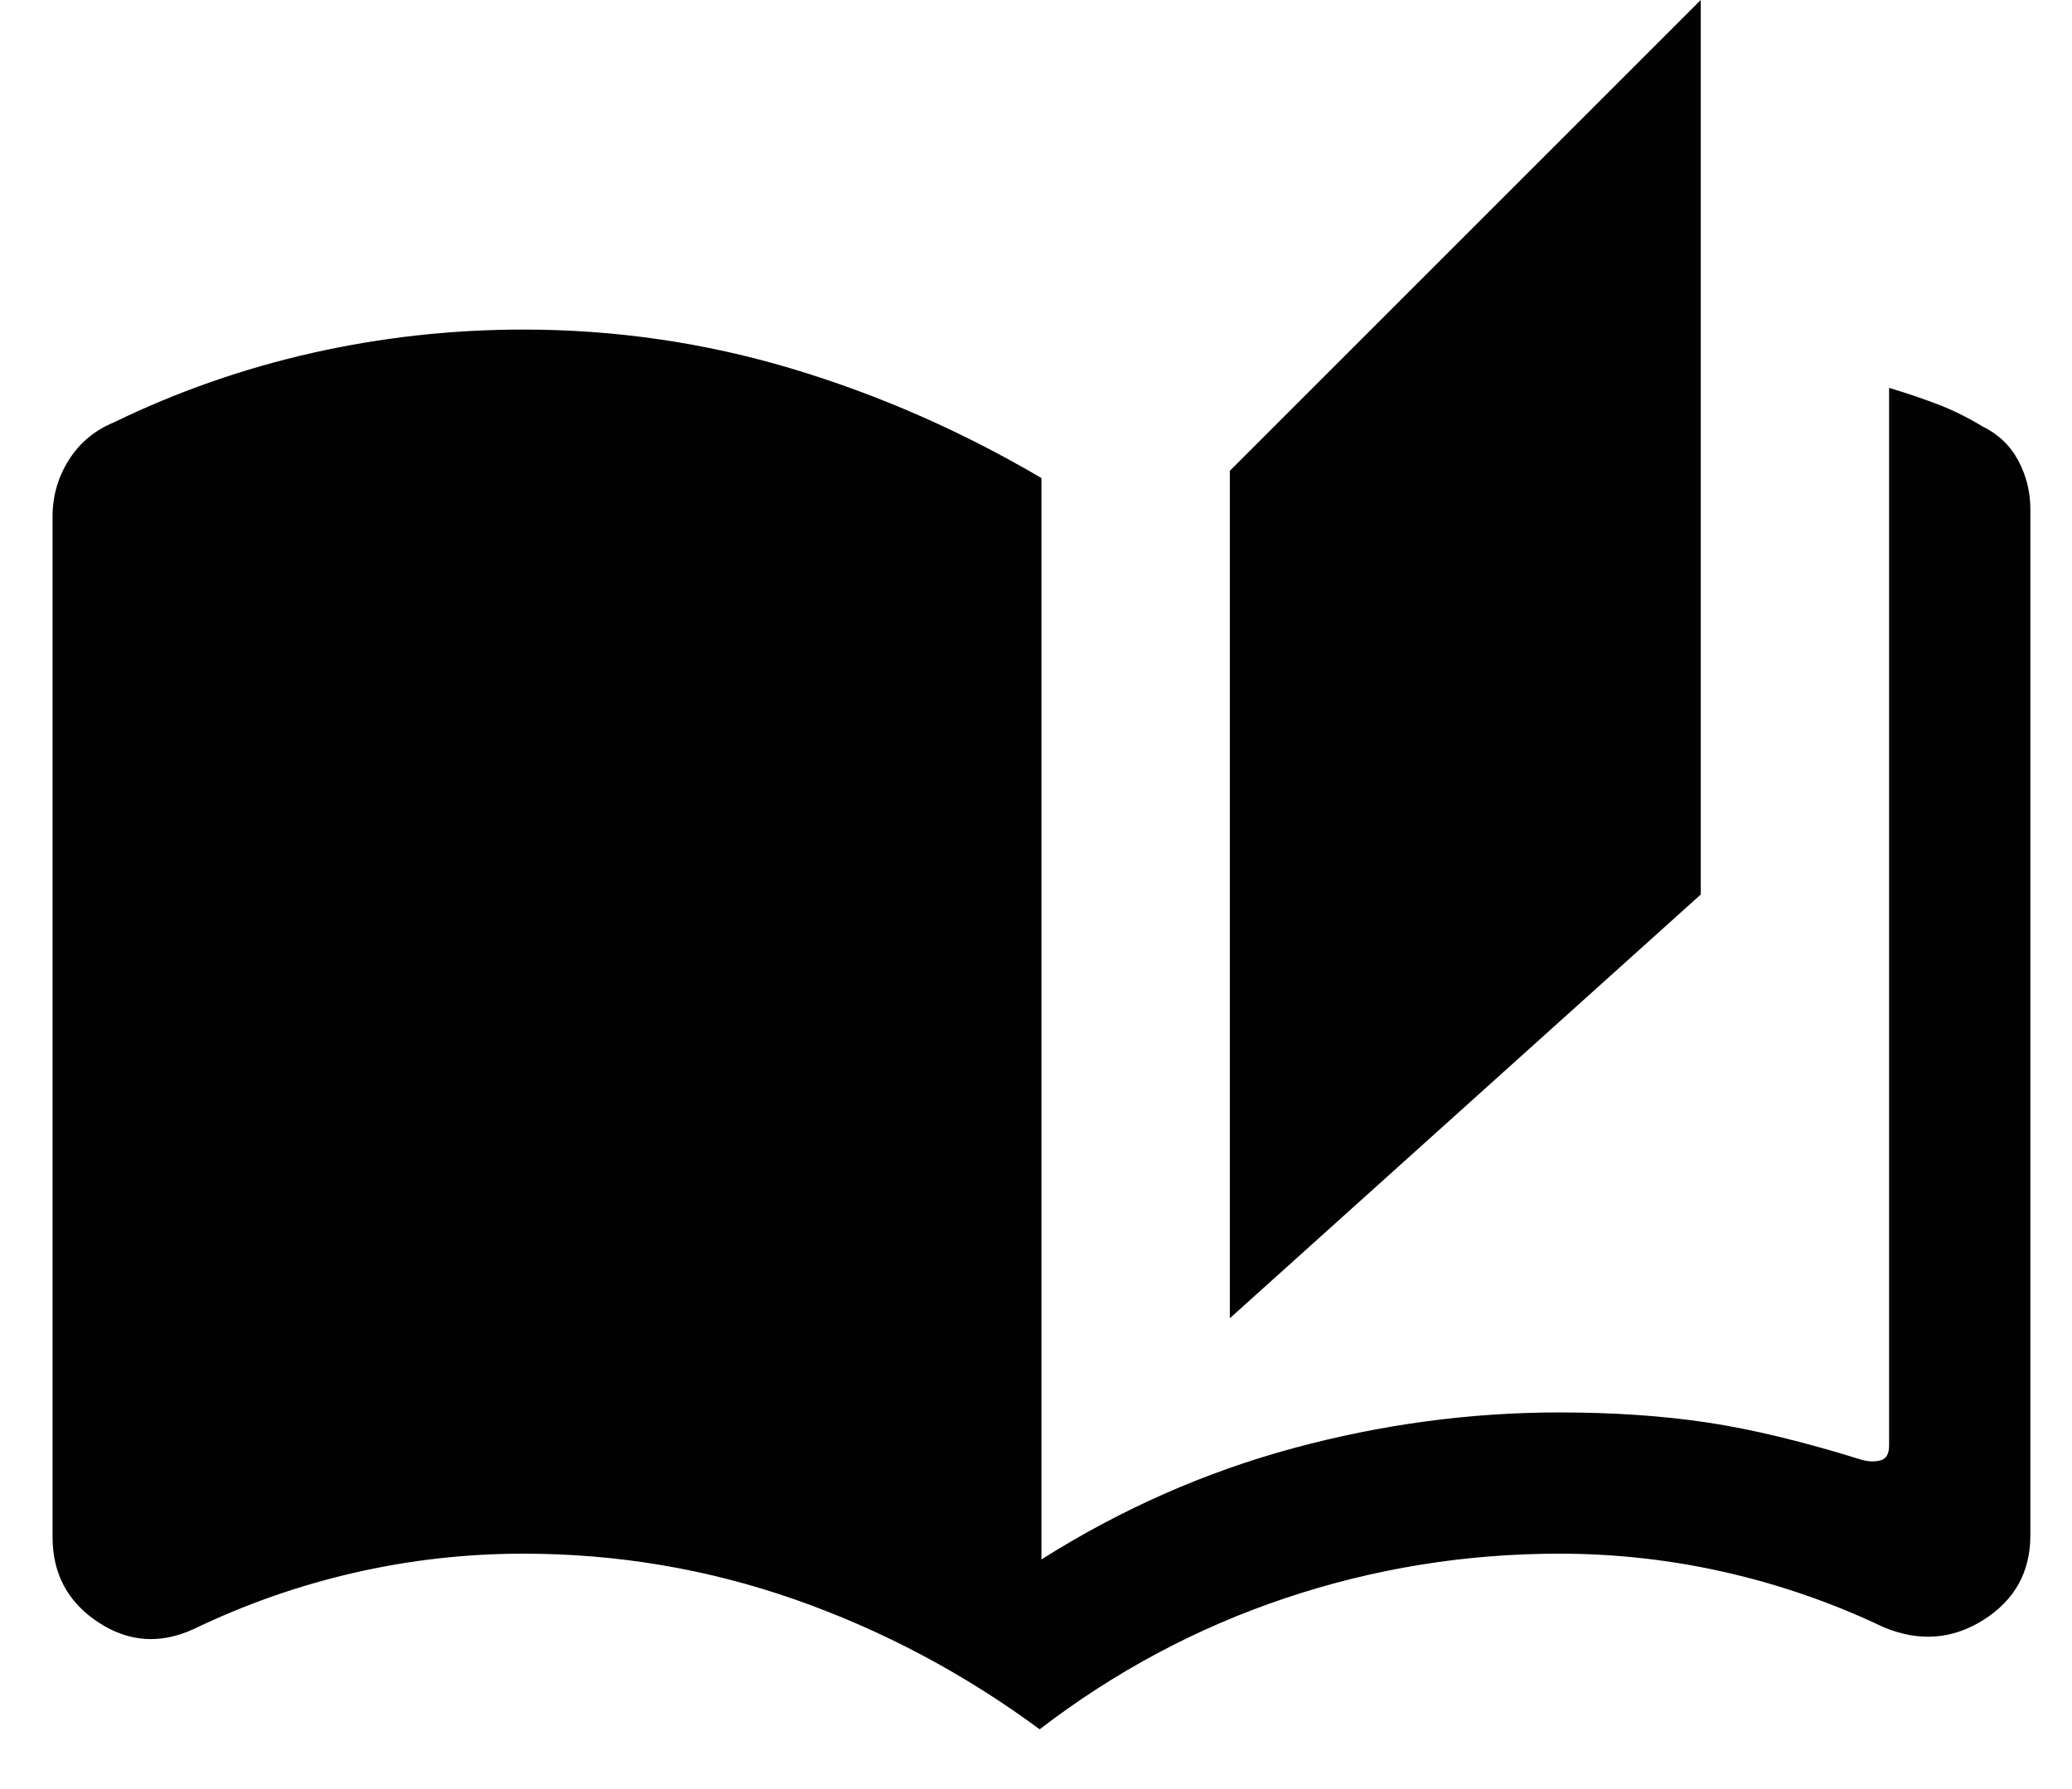 <svg width="22" height="19" viewBox="0 0 22 19" fill="none" xmlns="http://www.w3.org/2000/svg">
<path d="M11.039 18.365C10.232 17.77 9.366 17.311 8.439 16.986C7.512 16.662 6.552 16.5 5.558 16.5C4.948 16.5 4.348 16.568 3.76 16.703C3.172 16.838 2.604 17.037 2.058 17.3C1.702 17.464 1.363 17.44 1.041 17.227C0.719 17.014 0.558 16.713 0.558 16.323V5.485C0.558 5.269 0.615 5.07 0.729 4.888C0.843 4.705 1.002 4.572 1.204 4.488C1.881 4.159 2.587 3.912 3.321 3.747C4.055 3.582 4.8 3.5 5.558 3.5C6.531 3.5 7.479 3.638 8.4 3.913C9.322 4.189 10.208 4.577 11.058 5.077V16.561C11.902 16.028 12.792 15.635 13.728 15.381C14.665 15.127 15.608 15 16.558 15C17.132 15 17.656 15.036 18.128 15.107C18.601 15.178 19.148 15.31 19.77 15.504C19.84 15.523 19.906 15.525 19.967 15.509C20.028 15.493 20.058 15.44 20.058 15.35V4.119C20.231 4.171 20.4 4.228 20.565 4.29C20.73 4.353 20.89 4.432 21.047 4.527C21.217 4.61 21.345 4.732 21.43 4.892C21.515 5.053 21.558 5.224 21.558 5.408V16.304C21.558 16.694 21.392 16.993 21.061 17.203C20.73 17.412 20.376 17.438 20 17.281C19.461 17.024 18.901 16.83 18.323 16.698C17.744 16.566 17.155 16.5 16.558 16.5C15.558 16.5 14.588 16.657 13.648 16.972C12.709 17.287 11.839 17.751 11.039 18.365ZM13.058 14V5L18.058 0V9.5L13.058 14Z" fill="#030203"/>
</svg>
